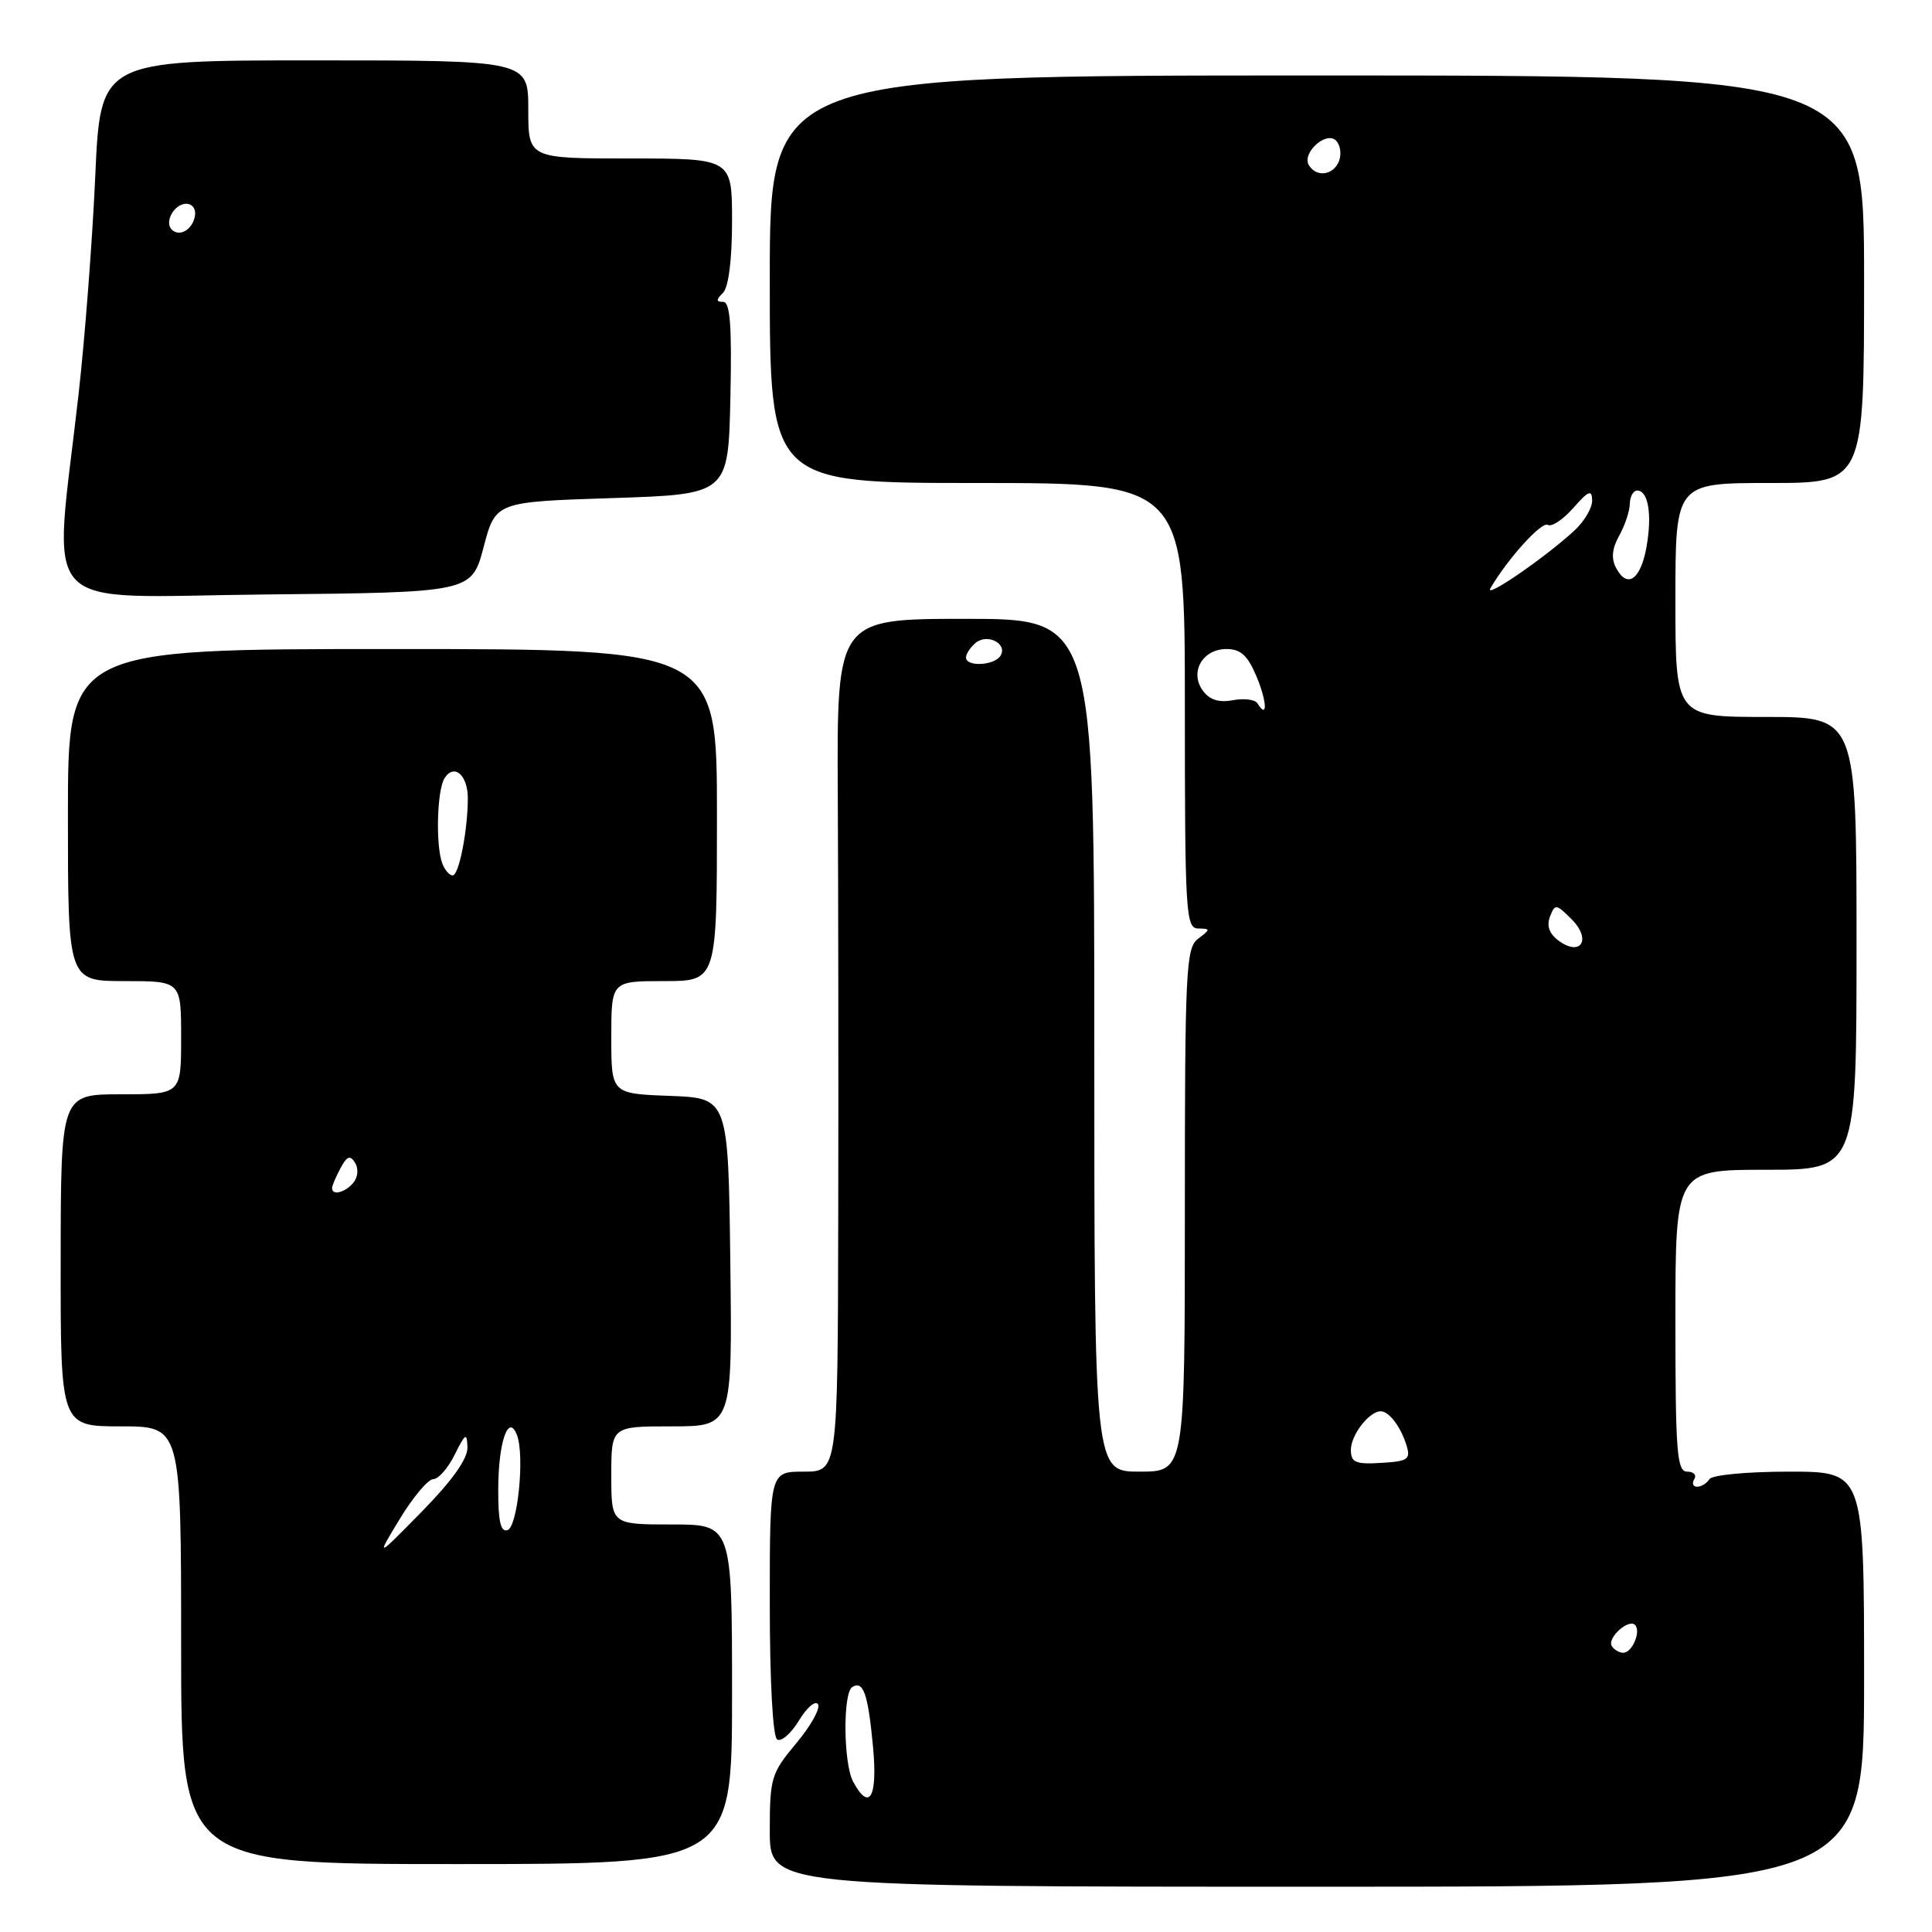 <?xml version="1.0" encoding="UTF-8" standalone="no"?>
<!DOCTYPE svg PUBLIC "-//W3C//DTD SVG 1.1//EN" "http://www.w3.org/Graphics/SVG/1.1/DTD/svg11.dtd" >
<svg xmlns="http://www.w3.org/2000/svg" xmlns:xlink="http://www.w3.org/1999/xlink" version="1.1" viewBox="0 0 256 256">
 <g >
 <path fill="currentColor"
d=" M 247.00 222.50 C 247.00 195.00 247.00 195.00 237.06 195.00 C 231.51 195.00 226.84 195.44 226.50 196.00 C 226.16 196.55 225.43 197.00 224.88 197.00 C 224.33 197.00 224.16 196.55 224.50 196.00 C 224.84 195.45 224.42 195.00 223.56 195.00 C 222.20 195.00 222.00 192.45 222.00 175.00 C 222.00 155.00 222.00 155.00 234.00 155.00 C 246.00 155.00 246.00 155.00 246.00 125.00 C 246.00 95.00 246.00 95.00 234.00 95.00 C 222.00 95.00 222.00 95.00 222.00 79.50 C 222.00 64.00 222.00 64.00 234.50 64.00 C 247.00 64.00 247.00 64.00 247.00 37.00 C 247.00 10.00 247.00 10.00 174.50 10.00 C 102.00 10.00 102.00 10.00 102.00 37.00 C 102.00 64.00 102.00 64.00 129.50 64.00 C 157.00 64.00 157.00 64.00 157.00 93.50 C 157.00 120.92 157.12 123.00 158.75 123.03 C 160.42 123.06 160.42 123.13 158.75 124.39 C 157.14 125.61 157.00 128.54 157.00 160.36 C 157.00 195.00 157.00 195.00 151.00 195.00 C 145.00 195.00 145.00 195.00 145.00 138.50 C 145.00 82.00 145.00 82.00 127.95 82.00 C 110.89 82.00 110.89 82.00 111.01 105.25 C 111.08 118.04 111.11 143.46 111.07 161.75 C 111.00 195.00 111.00 195.00 106.50 195.00 C 102.00 195.00 102.00 195.00 102.00 212.44 C 102.00 222.81 102.40 230.13 102.98 230.49 C 103.53 230.83 104.83 229.69 105.87 227.97 C 106.92 226.24 108.05 225.28 108.39 225.82 C 108.73 226.37 107.43 228.70 105.50 231.00 C 102.19 234.96 102.00 235.60 102.00 242.59 C 102.00 250.00 102.00 250.00 174.50 250.00 C 247.00 250.00 247.00 250.00 247.00 222.50 Z  M 97.00 224.50 C 97.00 202.00 97.00 202.00 89.00 202.00 C 81.00 202.00 81.00 202.00 81.00 195.50 C 81.00 189.00 81.00 189.00 89.02 189.00 C 97.04 189.00 97.04 189.00 96.77 167.25 C 96.50 145.50 96.50 145.50 88.75 145.21 C 81.00 144.92 81.00 144.92 81.00 137.46 C 81.00 130.00 81.00 130.00 88.00 130.00 C 95.00 130.00 95.00 130.00 95.00 108.00 C 95.00 86.00 95.00 86.00 52.00 86.00 C 9.00 86.00 9.00 86.00 9.00 108.00 C 9.00 130.00 9.00 130.00 16.50 130.00 C 24.00 130.00 24.00 130.00 24.00 137.50 C 24.00 145.00 24.00 145.00 16.03 145.00 C 8.06 145.00 8.06 145.00 8.04 167.00 C 8.02 189.00 8.02 189.00 16.01 189.00 C 24.00 189.00 24.00 189.00 24.00 218.00 C 24.00 247.00 24.00 247.00 60.50 247.00 C 97.00 247.00 97.00 247.00 97.00 224.50 Z  M 64.08 72.50 C 65.66 66.50 65.66 66.50 81.08 66.00 C 96.50 65.50 96.50 65.50 96.78 52.75 C 96.99 43.18 96.75 40.00 95.83 40.00 C 94.87 40.00 94.87 39.73 95.80 38.80 C 96.54 38.06 97.00 34.42 97.00 29.30 C 97.00 21.00 97.00 21.00 83.50 21.00 C 70.00 21.00 70.00 21.00 70.00 14.50 C 70.00 8.00 70.00 8.00 41.65 8.00 C 13.30 8.00 13.30 8.00 12.62 23.40 C 12.24 31.87 11.25 44.80 10.42 52.15 C 7.06 82.00 4.33 79.07 35.24 78.77 C 62.49 78.50 62.49 78.50 64.08 72.50 Z  M 113.04 236.07 C 111.75 233.66 111.67 224.32 112.93 223.54 C 114.40 222.64 115.02 224.43 115.68 231.46 C 116.31 238.17 115.20 240.10 113.04 236.07 Z  M 213.57 218.11 C 212.92 217.06 215.78 214.45 216.65 215.31 C 217.48 216.15 216.28 219.00 215.09 219.00 C 214.56 219.00 213.87 218.60 213.57 218.11 Z  M 179.00 192.11 C 179.00 190.14 181.43 187.00 182.95 187.00 C 184.06 187.00 185.63 189.09 186.38 191.55 C 186.94 193.37 186.54 193.64 183.01 193.84 C 179.61 194.05 179.00 193.78 179.00 192.11 Z  M 206.53 124.65 C 205.29 123.74 204.91 122.68 205.38 121.46 C 206.04 119.74 206.20 119.76 208.25 121.81 C 210.91 124.47 209.50 126.82 206.53 124.65 Z  M 166.62 93.20 C 166.31 92.69 164.84 92.50 163.37 92.78 C 161.52 93.13 160.28 92.74 159.38 91.51 C 157.59 89.06 159.34 86.00 162.52 86.00 C 164.40 86.00 165.33 86.86 166.50 89.65 C 167.90 93.00 167.98 95.40 166.62 93.20 Z  M 128.00 87.12 C 128.00 86.64 128.58 85.77 129.28 85.18 C 130.84 83.89 133.55 85.30 132.57 86.89 C 131.76 88.20 128.00 88.39 128.00 87.12 Z  M 197.49 77.94 C 199.80 74.00 204.28 69.06 205.09 69.55 C 205.59 69.86 207.11 68.85 208.47 67.31 C 210.48 65.02 210.94 64.83 210.97 66.30 C 210.99 67.29 209.93 69.09 208.62 70.30 C 204.72 73.90 196.58 79.49 197.49 77.94 Z  M 214.16 75.29 C 213.47 74.02 213.59 72.72 214.55 70.98 C 215.31 69.62 215.95 67.71 215.96 66.75 C 215.98 65.79 216.42 65.00 216.93 65.00 C 218.40 65.00 218.93 68.15 218.18 72.42 C 217.41 76.79 215.64 78.06 214.16 75.29 Z  M 173.44 21.90 C 172.45 20.30 175.71 17.31 177.03 18.63 C 177.60 19.20 177.78 20.42 177.43 21.33 C 176.70 23.22 174.46 23.55 173.44 21.90 Z  M 52.98 201.25 C 54.74 198.36 56.73 196.00 57.40 196.00 C 58.08 196.00 59.37 194.54 60.25 192.75 C 61.68 189.88 61.88 189.77 61.94 191.79 C 61.98 193.29 59.91 196.20 55.90 200.29 C 49.80 206.50 49.80 206.50 52.98 201.25 Z  M 66.02 197.33 C 66.03 191.08 67.37 187.20 68.50 190.15 C 69.54 192.85 68.60 202.31 67.25 202.75 C 66.34 203.05 66.00 201.56 66.02 197.33 Z  M 44.00 157.43 C 44.00 157.12 44.50 155.94 45.11 154.80 C 45.98 153.18 46.40 153.02 47.05 154.08 C 47.53 154.86 47.43 155.98 46.82 156.72 C 45.74 158.02 44.00 158.46 44.00 157.43 Z  M 58.61 114.42 C 57.71 112.07 57.90 104.71 58.90 103.12 C 60.18 101.11 62.00 102.70 61.99 105.81 C 61.97 110.10 60.81 116.00 59.98 116.00 C 59.56 116.00 58.94 115.29 58.61 114.42 Z  M 22.76 30.42 C 21.74 29.41 23.10 27.00 24.68 27.00 C 25.51 27.00 26.01 27.72 25.82 28.67 C 25.48 30.46 23.77 31.43 22.76 30.42 Z "/>
</g>
</svg>